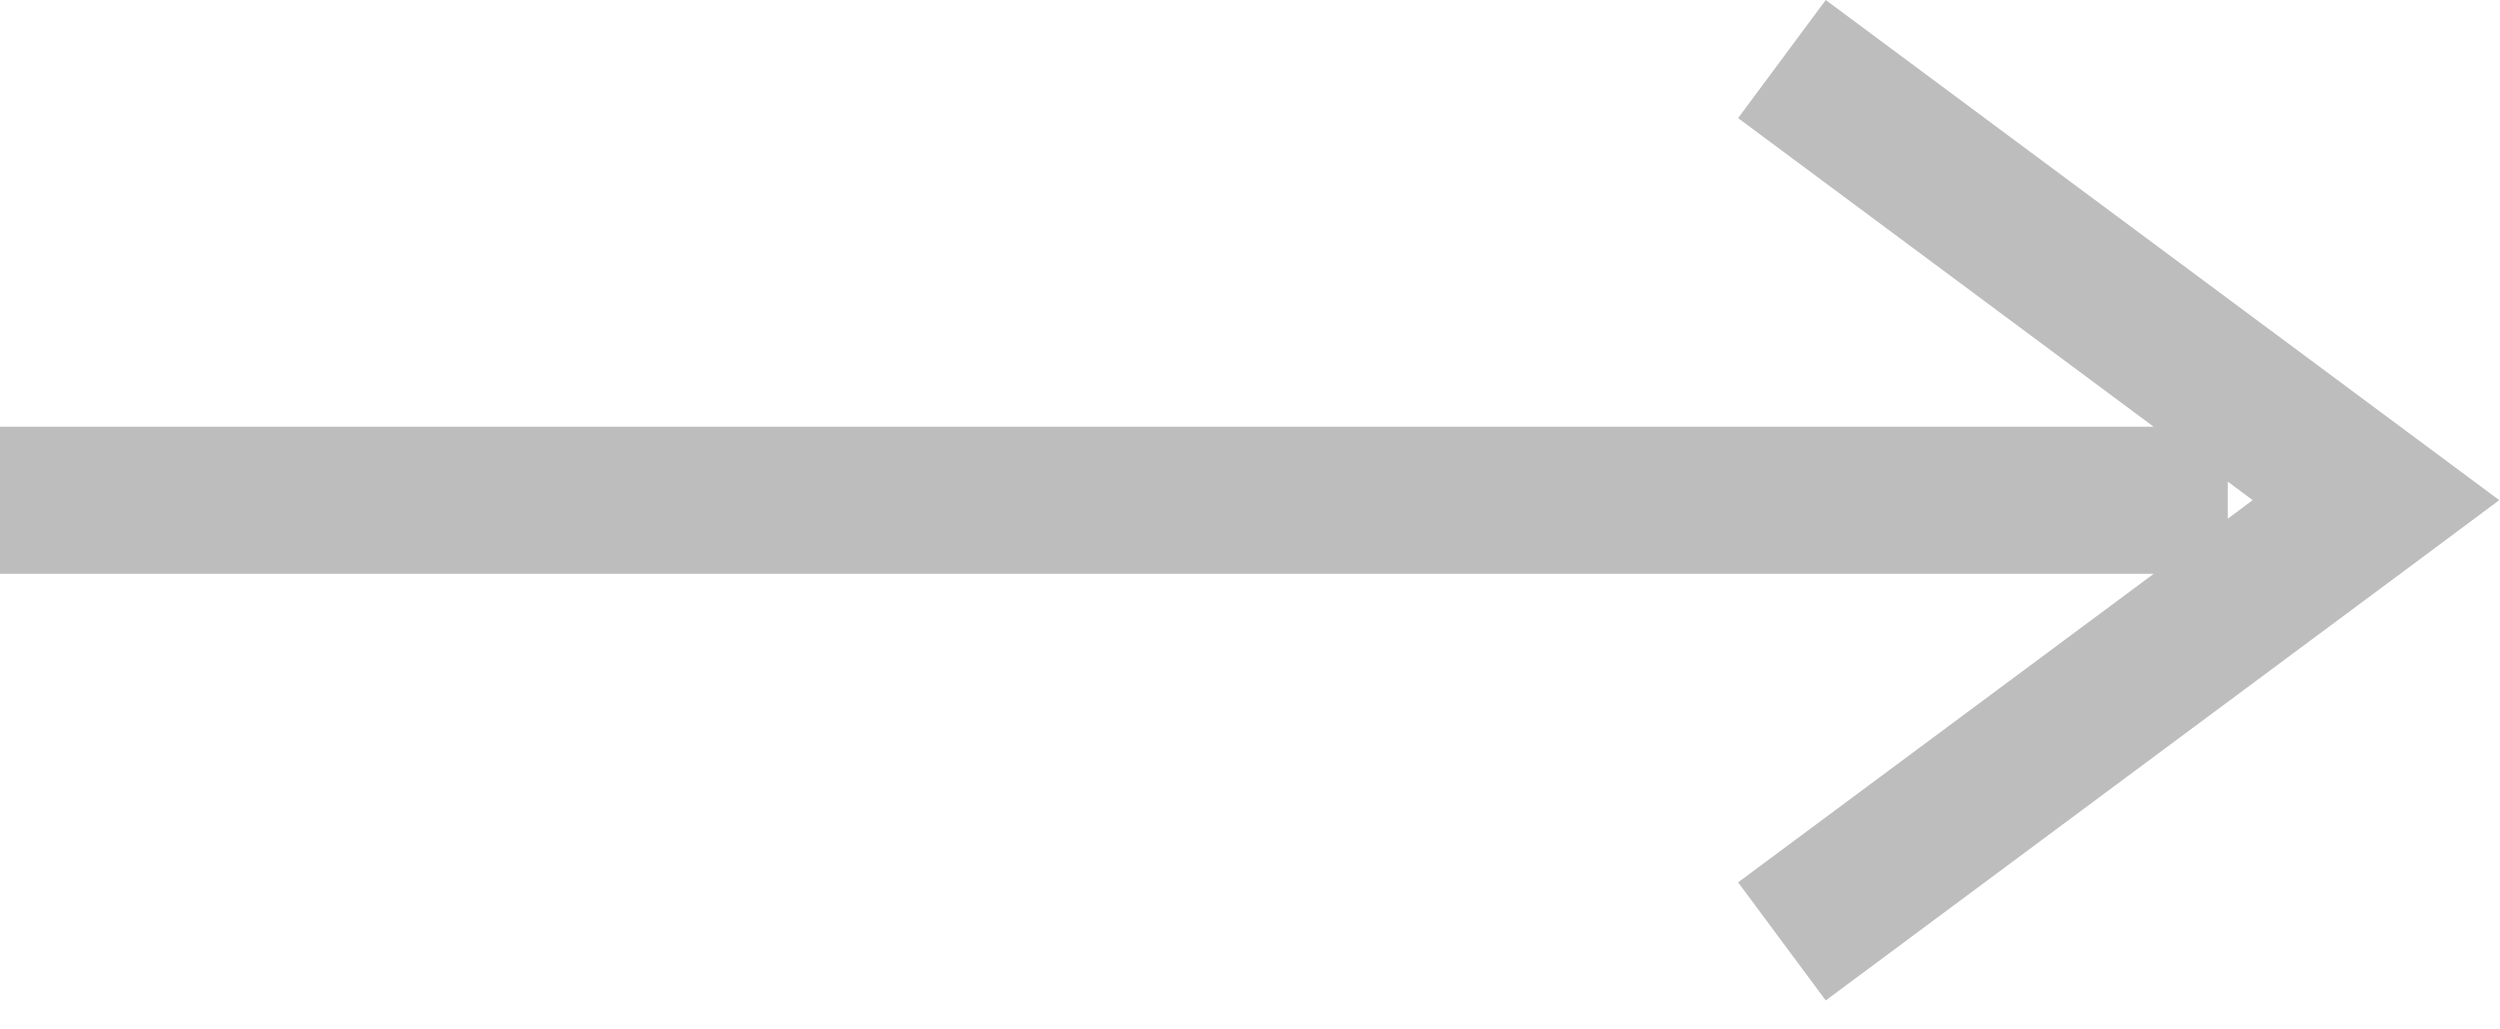 <svg width="17" height="7" viewBox="0 0 17 7" fill="none" xmlns="http://www.w3.org/2000/svg">
<path fill-rule="evenodd" clip-rule="evenodd" d="M15.149 3.275L15.318 3.401L15.149 3.527V3.275ZM14.645 2.902L11.819 0.803L12.415 0L16.455 3L16.995 3.401L16.455 3.803L12.415 6.803L11.819 6L14.645 3.902L0 3.902V2.902L14.645 2.902Z" fill="#BEBDBD"/>
</svg>
